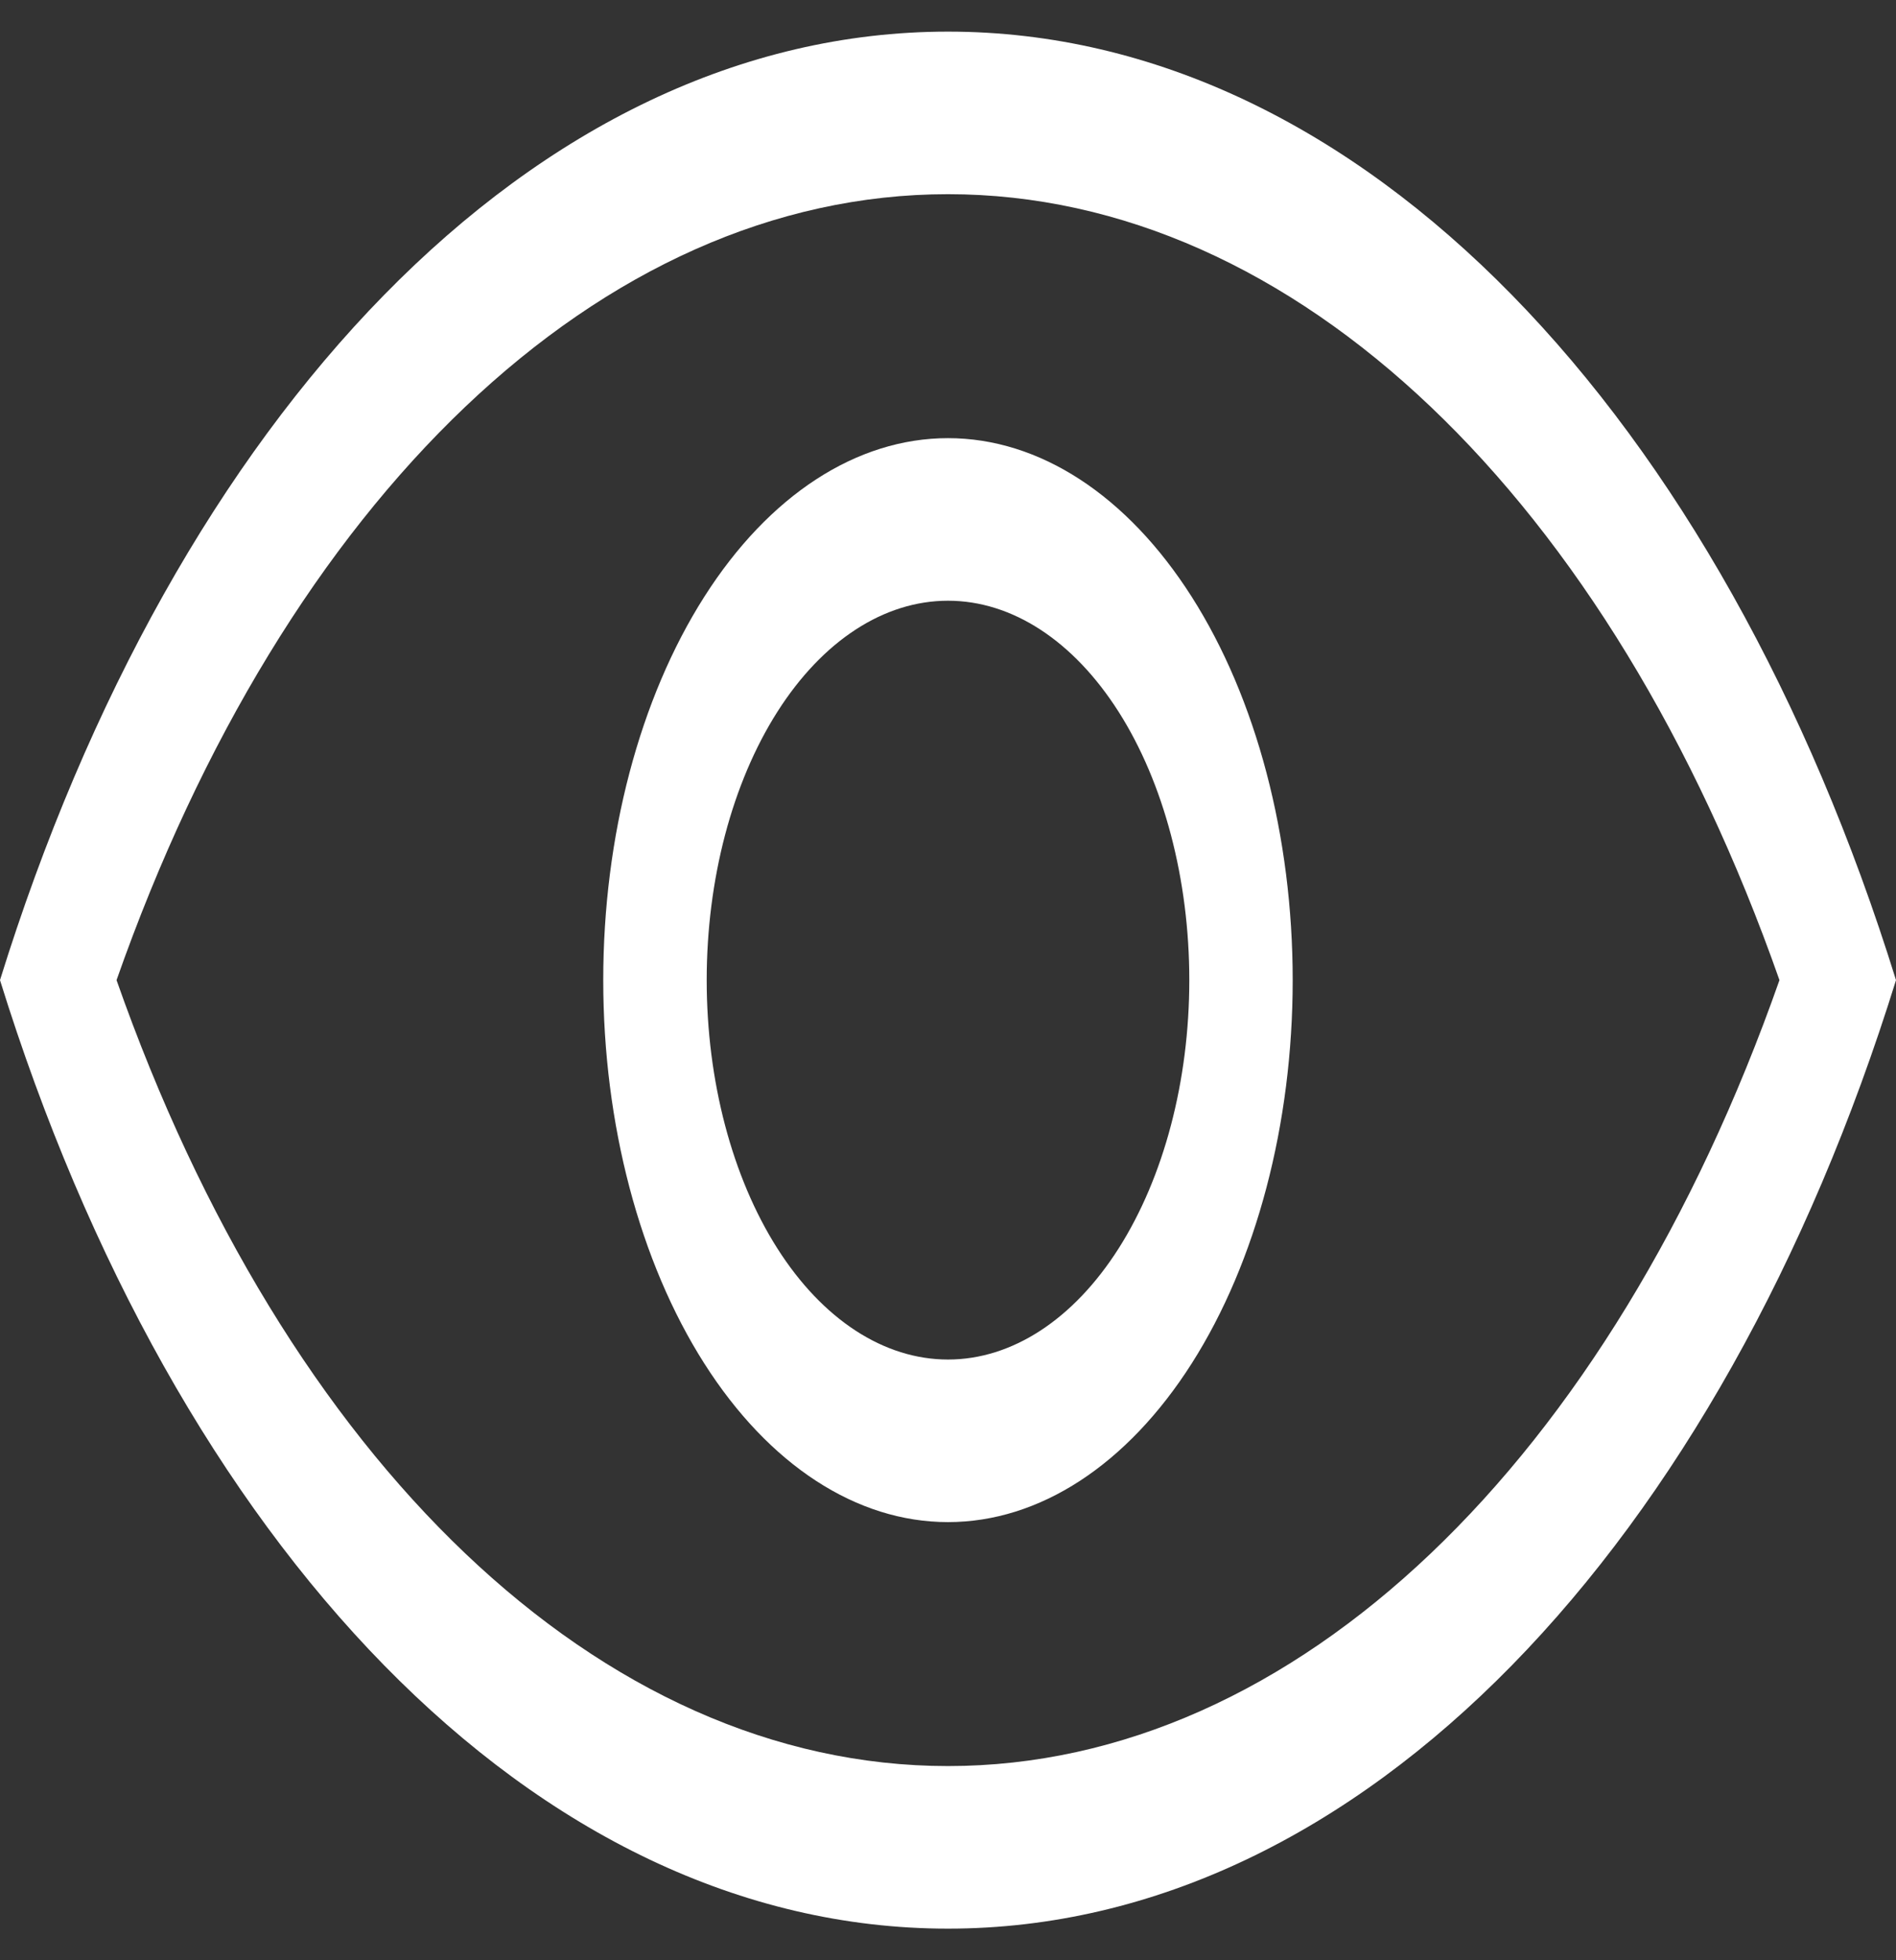 <svg width="30" height="31" viewBox="0 0 30 31" fill="none" xmlns="http://www.w3.org/2000/svg">
<rect x="0" y="0" width="30" height="31" fill="#333333" stroke="none"/>
<path fill-rule="evenodd" clip-rule="evenodd" d="M15 27.929C20.501 27.929 25.481 23.107 28.156 15.5C25.481 7.893 20.501 3.071 15 3.071C9.499 3.071 4.519 7.893 1.844 15.5C4.519 23.107 9.499 27.929 15 27.929ZM15 0.5C21.556 0.5 27.235 6.603 30 15.5C27.235 24.397 21.556 30.5 15 30.5C8.444 30.5 2.765 24.397 0 15.5C2.765 6.603 8.444 0.5 15 0.5ZM15 21.5C16.013 21.5 16.984 20.868 17.7 19.743C18.416 18.617 18.818 17.091 18.818 15.5C18.818 13.909 18.416 12.383 17.7 11.257C16.984 10.132 16.013 9.5 15 9.5C13.987 9.5 13.016 10.132 12.3 11.257C11.584 12.383 11.182 13.909 11.182 15.5C11.182 17.091 11.584 18.617 12.3 19.743C13.016 20.868 13.987 21.5 15 21.5ZM15 24.071C13.553 24.071 12.166 23.168 11.143 21.561C10.12 19.953 9.545 17.773 9.545 15.5C9.545 13.227 10.12 11.046 11.143 9.439C12.166 7.832 13.553 6.929 15 6.929C16.447 6.929 17.834 7.832 18.857 9.439C19.88 11.046 20.454 13.227 20.454 15.5C20.454 17.773 19.88 19.953 18.857 21.561C17.834 23.168 16.447 24.071 15 24.071Z" fill="white"/>
</svg>
